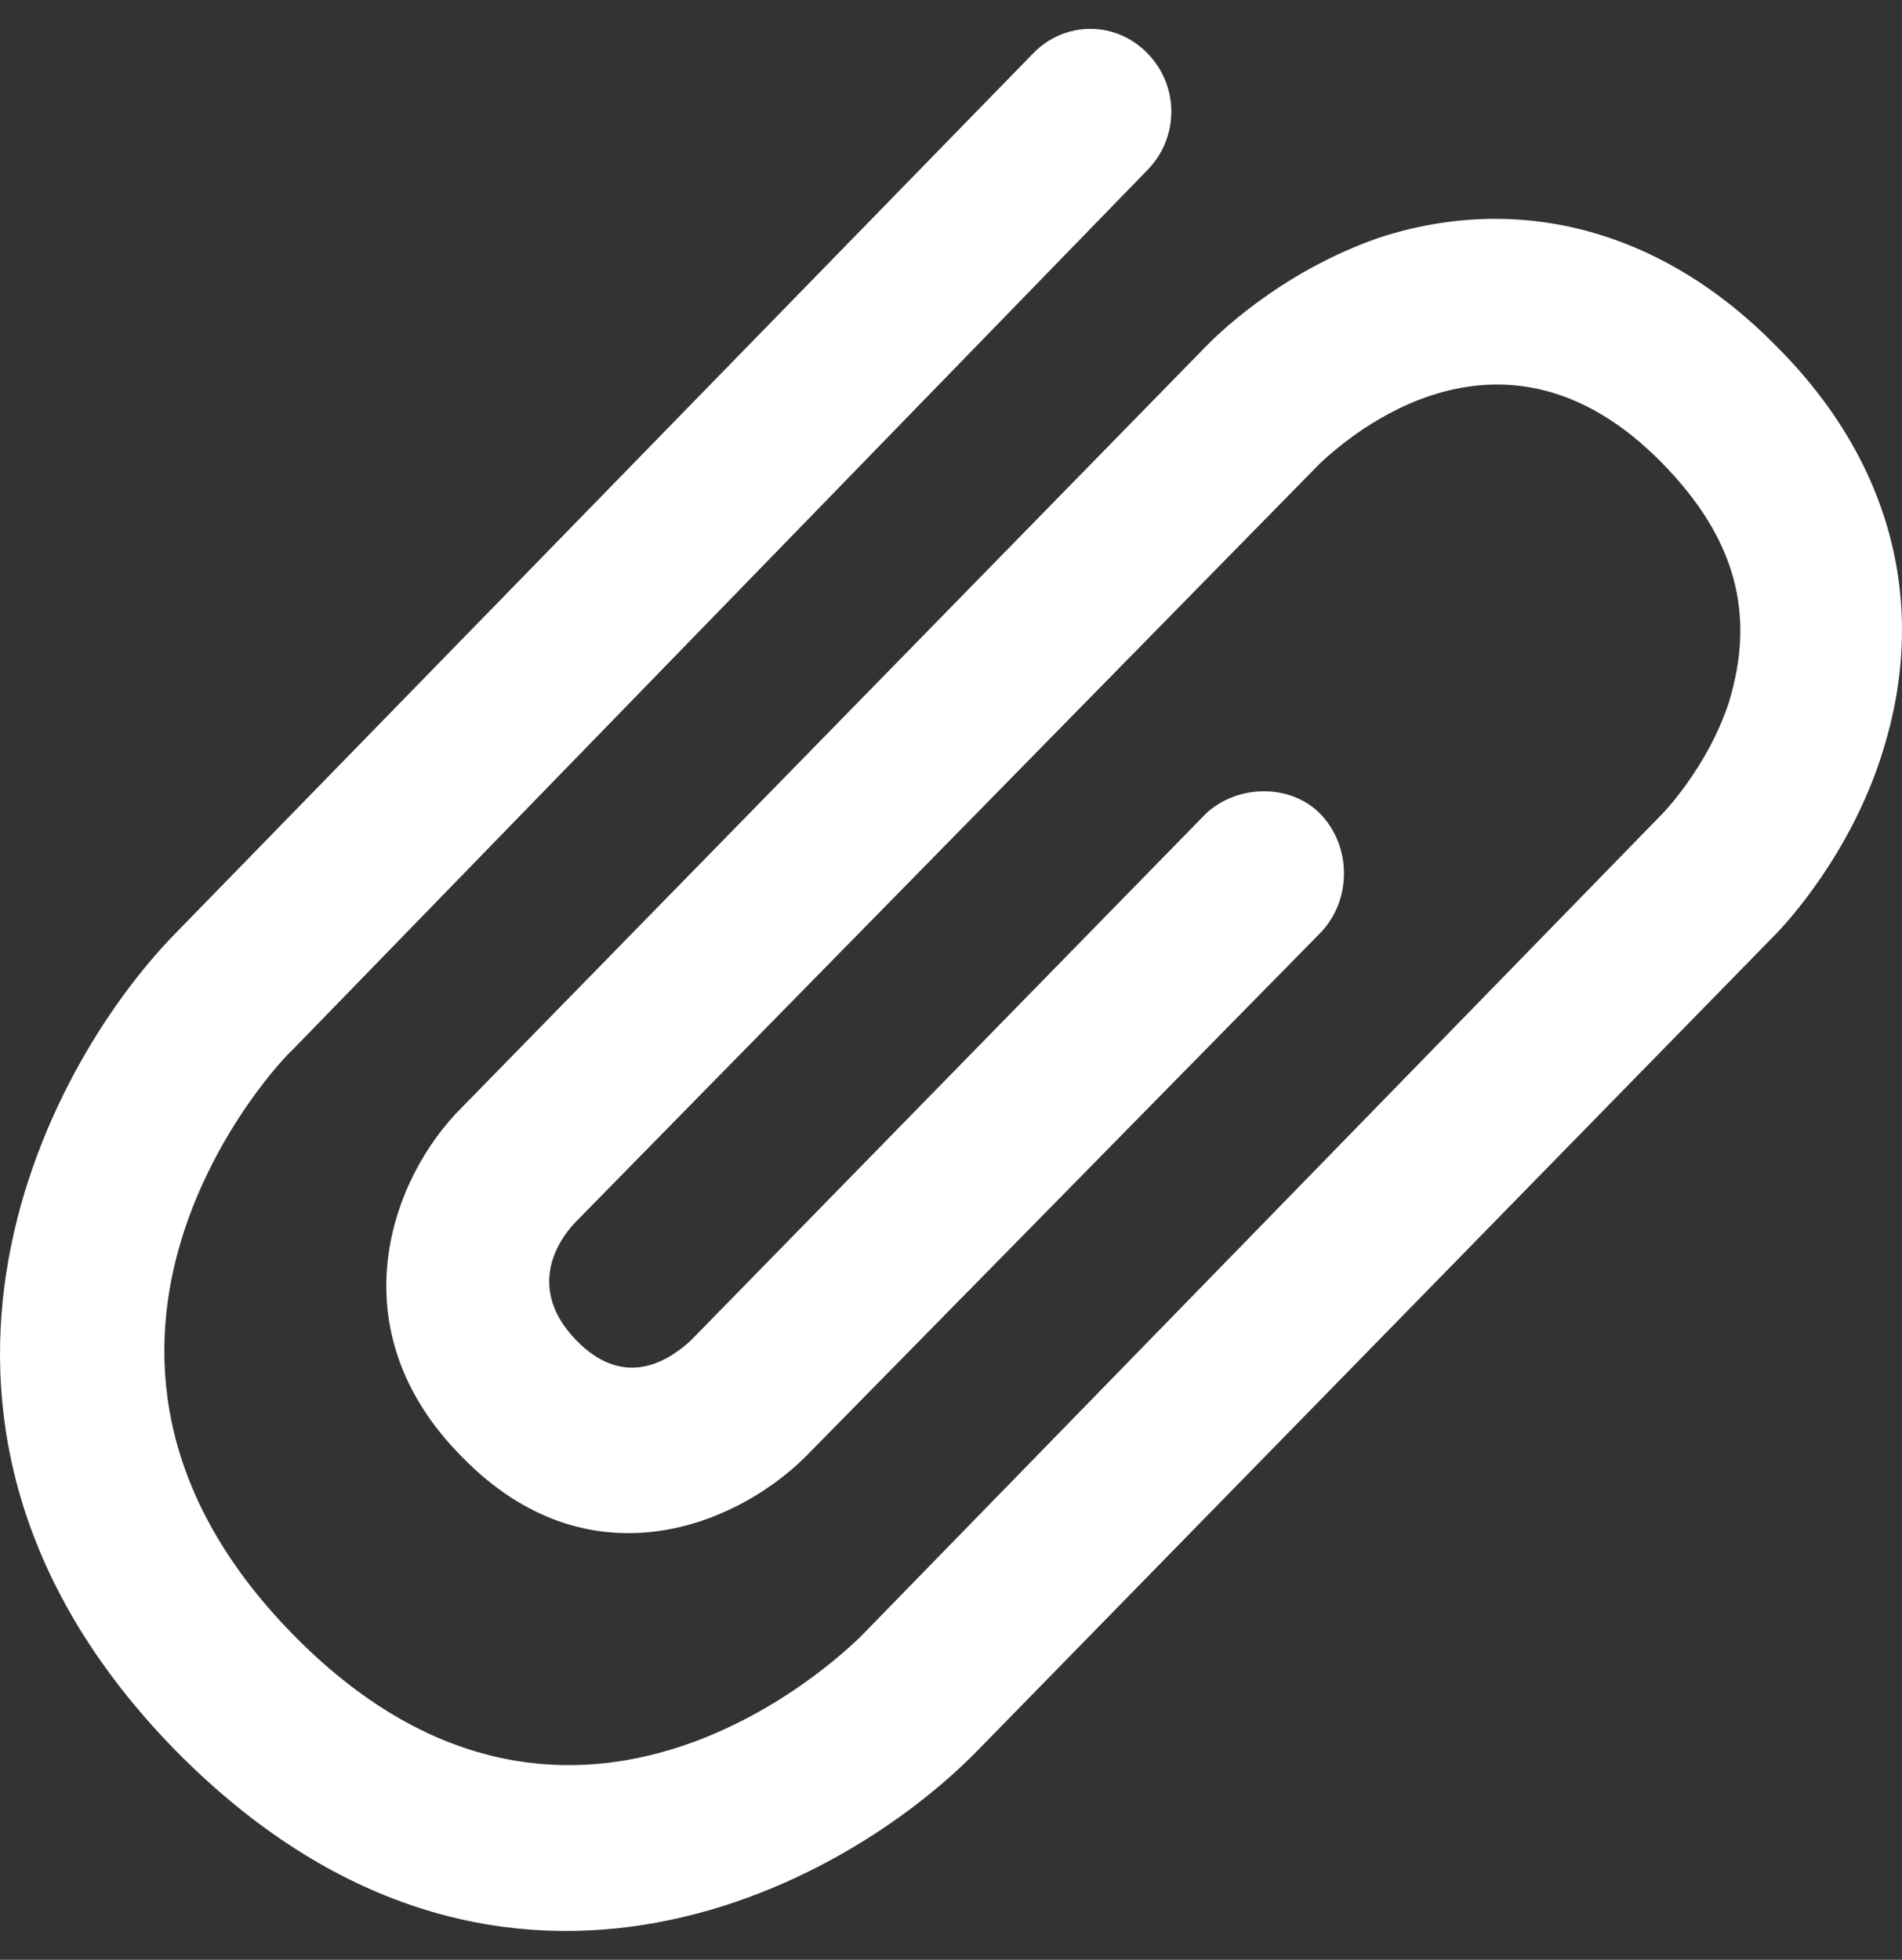 <svg width="33" height="34" viewBox="0 0 33 34" fill="none" xmlns="http://www.w3.org/2000/svg">
<rect x="0" y="0" width="33" height="34" fill="#333333" stroke="none"/>
<path d="M8.022 19.204L20.921 6.012C21.059 5.871 22.165 4.74 23.915 4.128C26.356 3.327 28.844 3.986 30.826 6.012C32.853 8.039 33.451 10.535 32.668 13.032C32.116 14.823 30.964 16.047 30.826 16.189L16.96 30.37C14.564 32.82 8.575 35.977 3.047 30.37C-2.436 24.763 0.697 18.591 3.047 16.189L17.927 0.924C18.48 0.359 19.355 0.359 19.908 0.924C20.461 1.489 20.461 2.385 19.908 2.95L5.074 18.215C4.844 18.404 0.19 23.351 5.074 28.346C9.819 33.199 14.471 28.864 14.978 28.346L28.844 14.116C28.844 14.116 29.627 13.316 29.996 12.185C30.457 10.677 30.134 9.358 28.844 8.039C26.08 5.212 23.408 7.567 22.902 8.039L10.003 21.184C9.542 21.656 9.22 22.457 10.003 23.257C10.786 24.058 11.523 23.681 11.984 23.257L20.922 14.116C21.475 13.598 22.396 13.598 22.904 14.116C23.456 14.681 23.456 15.624 22.904 16.189L13.966 25.282C12.722 26.508 10.187 27.497 8.023 25.282C5.812 23.067 6.778 20.429 8.022 19.204Z" fill="white"/>
</svg>
